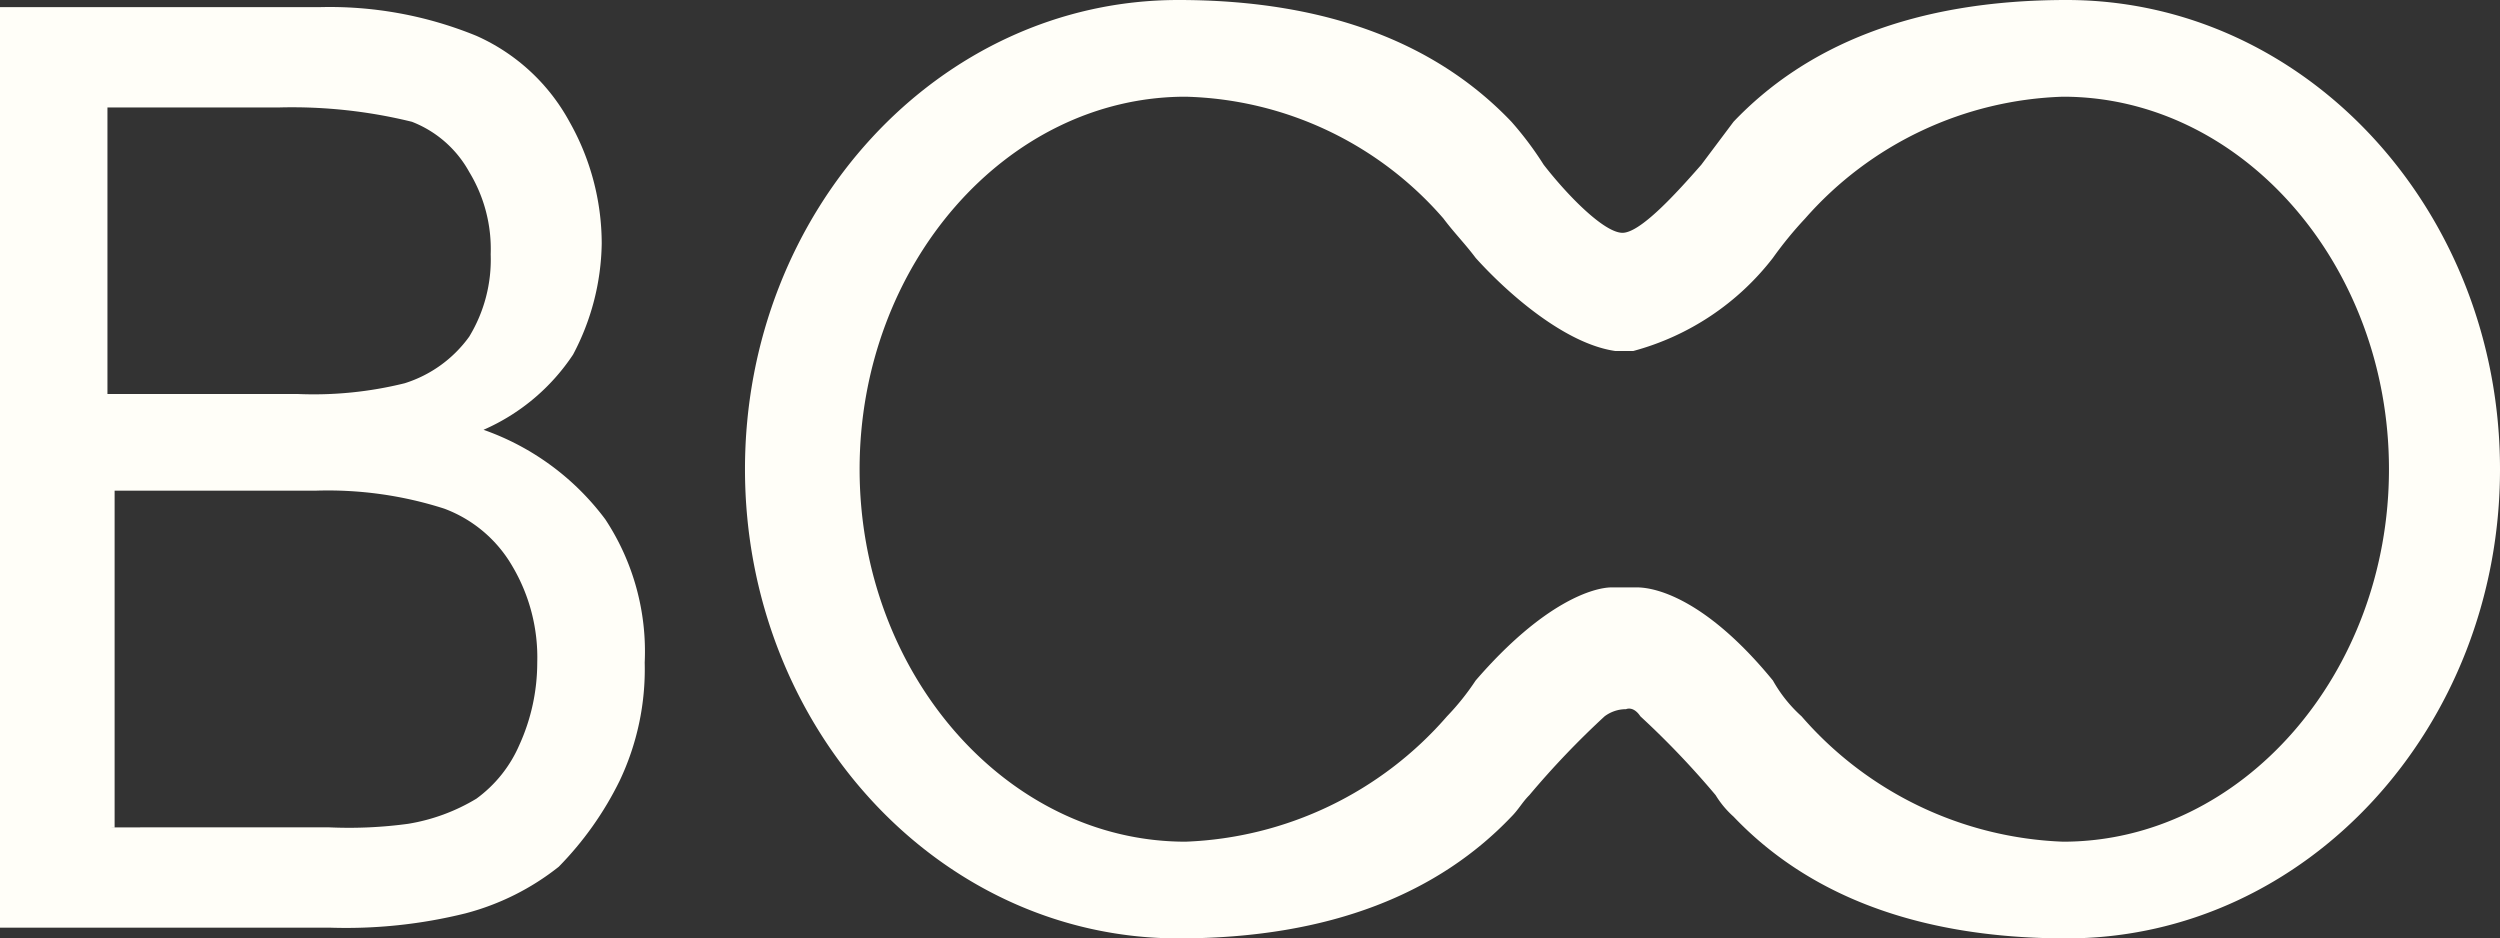 <svg xmlns="http://www.w3.org/2000/svg" viewBox="0 0 69.8 26.2"><rect x="0" y="0" width="69.8" height="26.2" fill="#333333" stroke="none"/><defs><style>.cls-1{fill:#fffef8;fill-rule:evenodd;}</style></defs><g id="Layer_2" data-name="Layer 2"><g id="Layer_1-2" data-name="Layer 1"><path class="cls-1" d="M45.4,19.8a1,1,0,0,0-.6.2,24,24,0,0,0-2.1,2.2c-.2.2-.3.4-.5.6h0c-2,2.1-5,3.4-9.3,3.4-6.7,0-12.1-5.9-12.1-13.1S26.2,0,32.9,0c4.3,0,7.3,1.3,9.3,3.4a9.38,9.38,0,0,1,.9,1.2c.7.9,1.7,1.9,2.2,1.9h0c.5,0,1.5-1.1,2.2-1.9l.9-1.2c2-2.1,5-3.4,9.3-3.4,6.7,0,12.1,5.9,12.1,13.1S64.4,26.2,57.7,26.2c-4.3,0-7.3-1.3-9.3-3.4h0a2.65,2.65,0,0,1-.5-.6A24,24,0,0,0,45.8,20c-.2-.3-.4-.2-.4-.2Zm.3-3.4c.6,0,2,.4,3.8,2.6a3.92,3.92,0,0,0,.8,1,10.17,10.17,0,0,0,7.3,3.5c5,0,9.1-4.7,9.1-10.4S62.6,2.7,57.6,2.7a10,10,0,0,0-7.2,3.4,10.63,10.63,0,0,0-.9,1.1,7.33,7.33,0,0,1-3.9,2.6h-.5c-1.4-.2-3-1.6-3.9-2.6-.3-.4-.6-.7-.9-1.1h0a9.85,9.85,0,0,0-7.2-3.4c-5,0-9.1,4.7-9.1,10.4s4.1,10.4,9.1,10.4A10.17,10.17,0,0,0,40.4,20a7,7,0,0,0,.8-1c1.9-2.2,3.3-2.6,3.8-2.6h.7Z"/><path class="cls-1" d="M3.1,11H8.3a10.53,10.53,0,0,0,3-.3,3.52,3.52,0,0,0,1.8-1.3,4.14,4.14,0,0,0,.6-2.3,4.14,4.14,0,0,0-.6-2.3,3.11,3.11,0,0,0-1.6-1.4A14,14,0,0,0,7.8,3H3v8Zm0,12.1H9.2a12.22,12.22,0,0,0,2.2-.1,5.36,5.36,0,0,0,1.9-.7,3.64,3.64,0,0,0,1.2-1.5,5.56,5.56,0,0,0,.5-2.3,5,5,0,0,0-.7-2.7,3.68,3.68,0,0,0-1.9-1.6,10.63,10.63,0,0,0-3.6-.5H3.2v9.4ZM0,25.8V.2H8.9a10.81,10.81,0,0,1,4.4.8,5.5,5.5,0,0,1,2.6,2.4,6.92,6.92,0,0,1,.9,3.4A6.81,6.81,0,0,1,16,9.9,5.77,5.77,0,0,1,13.5,12a7.23,7.23,0,0,1,3.4,2.5,6.7,6.7,0,0,1,1.1,4,7.25,7.25,0,0,1-.7,3.3,9.23,9.23,0,0,1-1.7,2.4A7.07,7.07,0,0,1,13,25.5a13.83,13.83,0,0,1-3.8.4H0Z"/></g></g></svg>